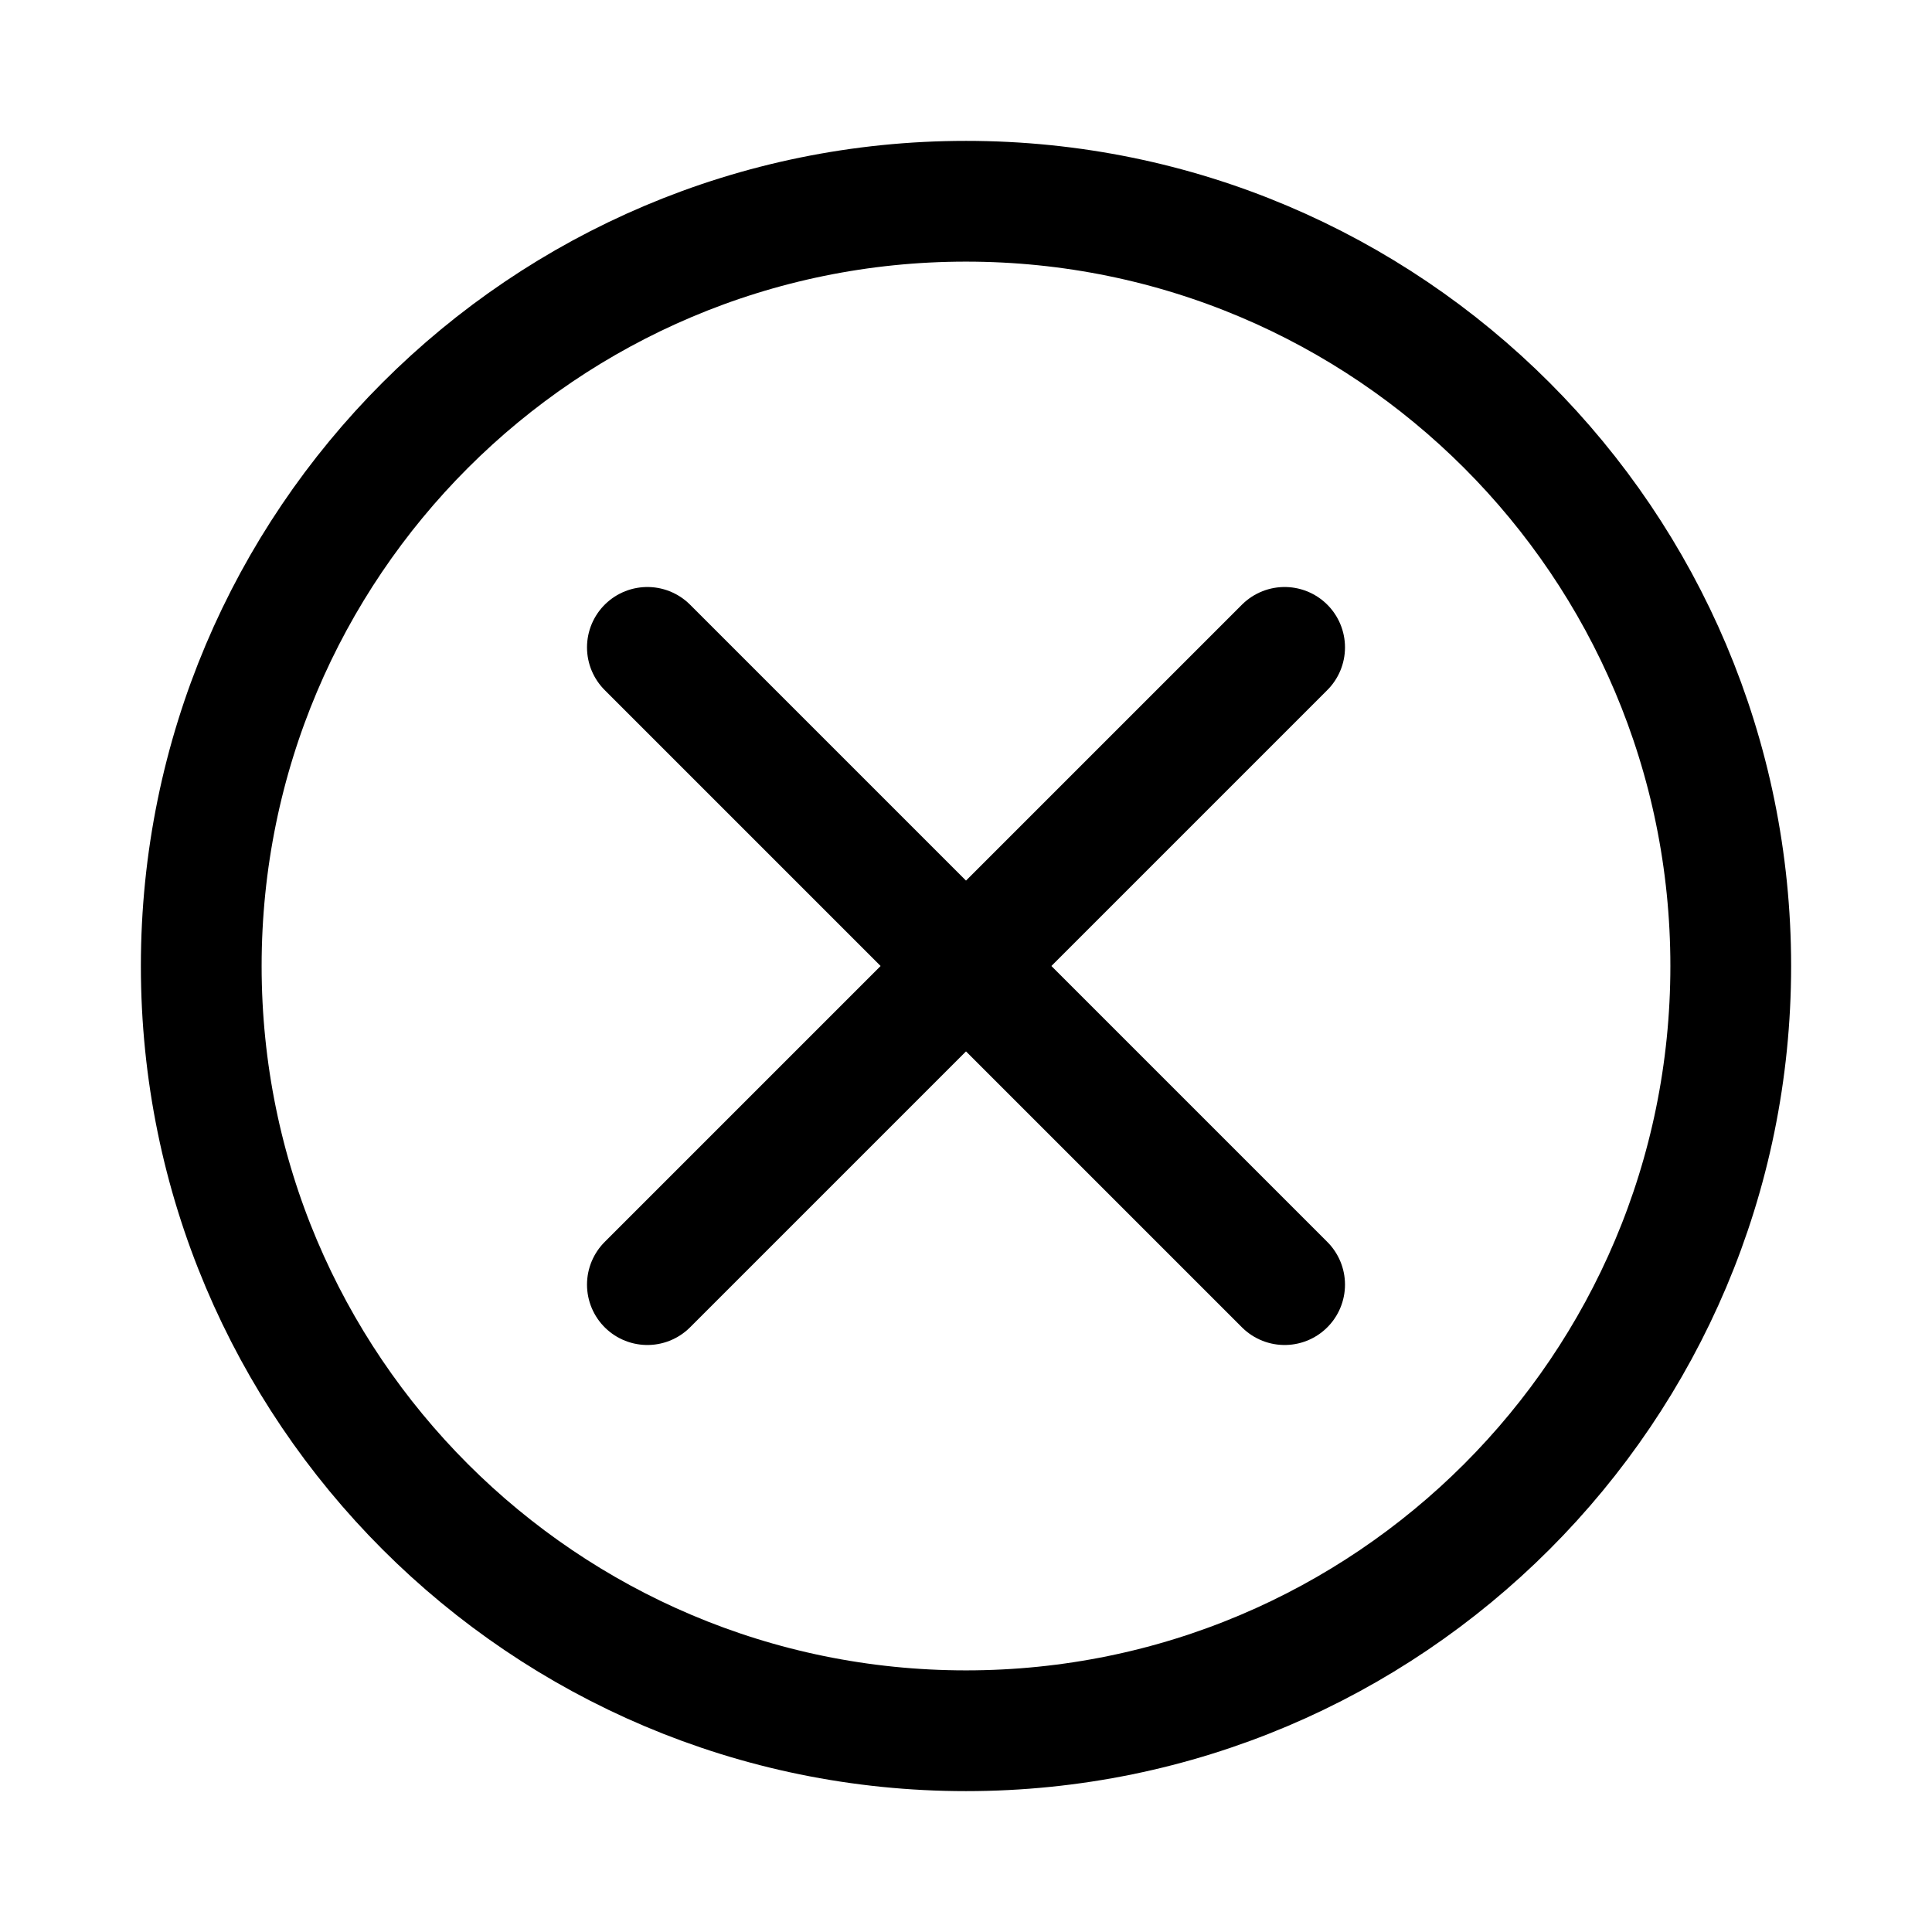 <svg viewBox="0 0 24 24" fill="none" xmlns="http://www.w3.org/2000/svg">
<path d="M15.958 8.042L8.042 15.958" stroke="currentColor" stroke-width="1.5" stroke-linecap="round" stroke-linejoin="round"/>
<path d="M15.958 15.958L8.042 8.042" stroke="currentColor" stroke-width="1.5" stroke-linecap="round" stroke-linejoin="round"/>
<path d="M12 21.5C17.247 21.5 21.5 17.247 21.5 12C21.5 6.753 17.247 2.5 12 2.5C6.753 2.5 2.5 6.753 2.5 12C2.5 17.247 6.753 21.5 12 21.5Z" stroke="currentColor" stroke-width="1.5" stroke-linecap="round" stroke-linejoin="round"/>
</svg>
